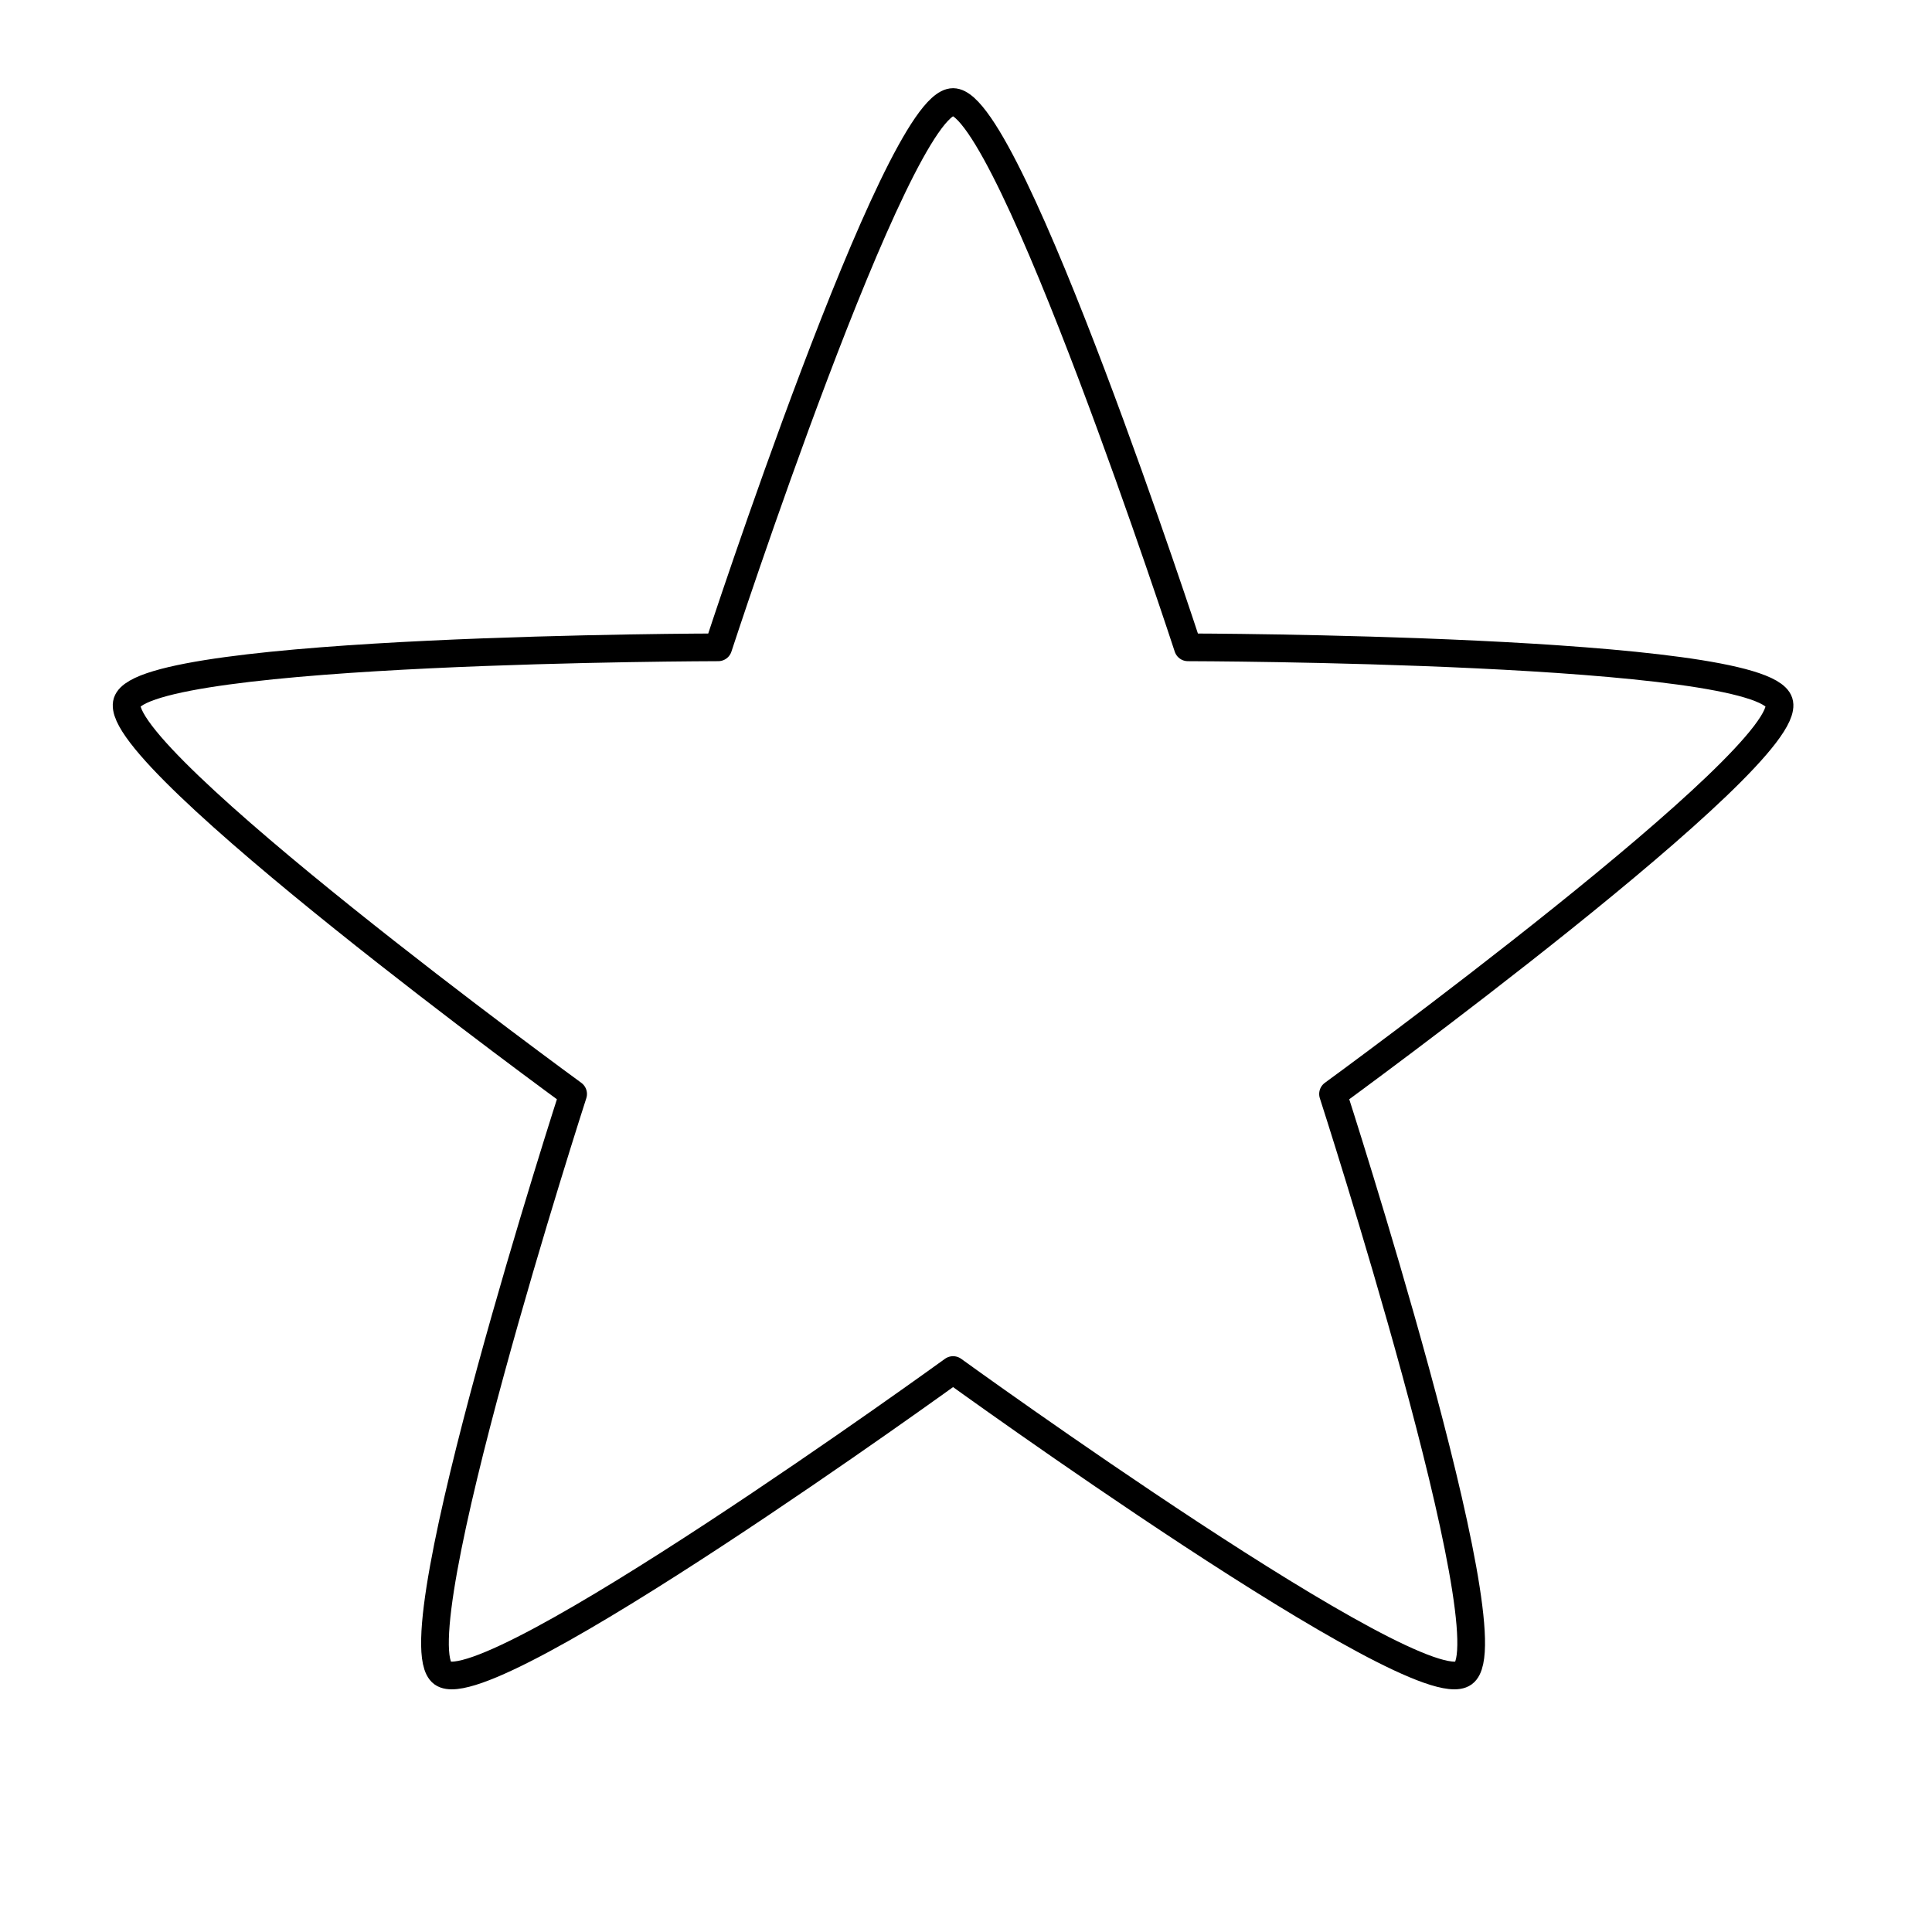 <svg viewBox="0 0 2000 2000" xmlns="http://www.w3.org/2000/svg" xml:space="preserve" style="fill-rule:evenodd;clip-rule:evenodd;stroke-linecap:round;stroke-linejoin:round;stroke-miterlimit:1.5"><path d="M1019.48 105.634c58.72 0 243.09 564.477 243.09 564.477s593.83.912 611.97 56.759c18.15 55.847-461.73 405.62-461.73 405.62s182.63 565.05 135.13 599.56c-47.51 34.52-528.46-313.79-528.46-313.79s-480.945 348.31-528.451 313.79c-47.507-34.51 135.128-599.56 135.128-599.56S146.28 782.717 164.426 726.87c18.145-55.847 611.968-56.759 611.968-56.759s184.369-564.477 243.086-564.477Z" style="fill:none;stroke:#000;stroke-width:28.67px" transform="translate(-32.864)"/></svg>